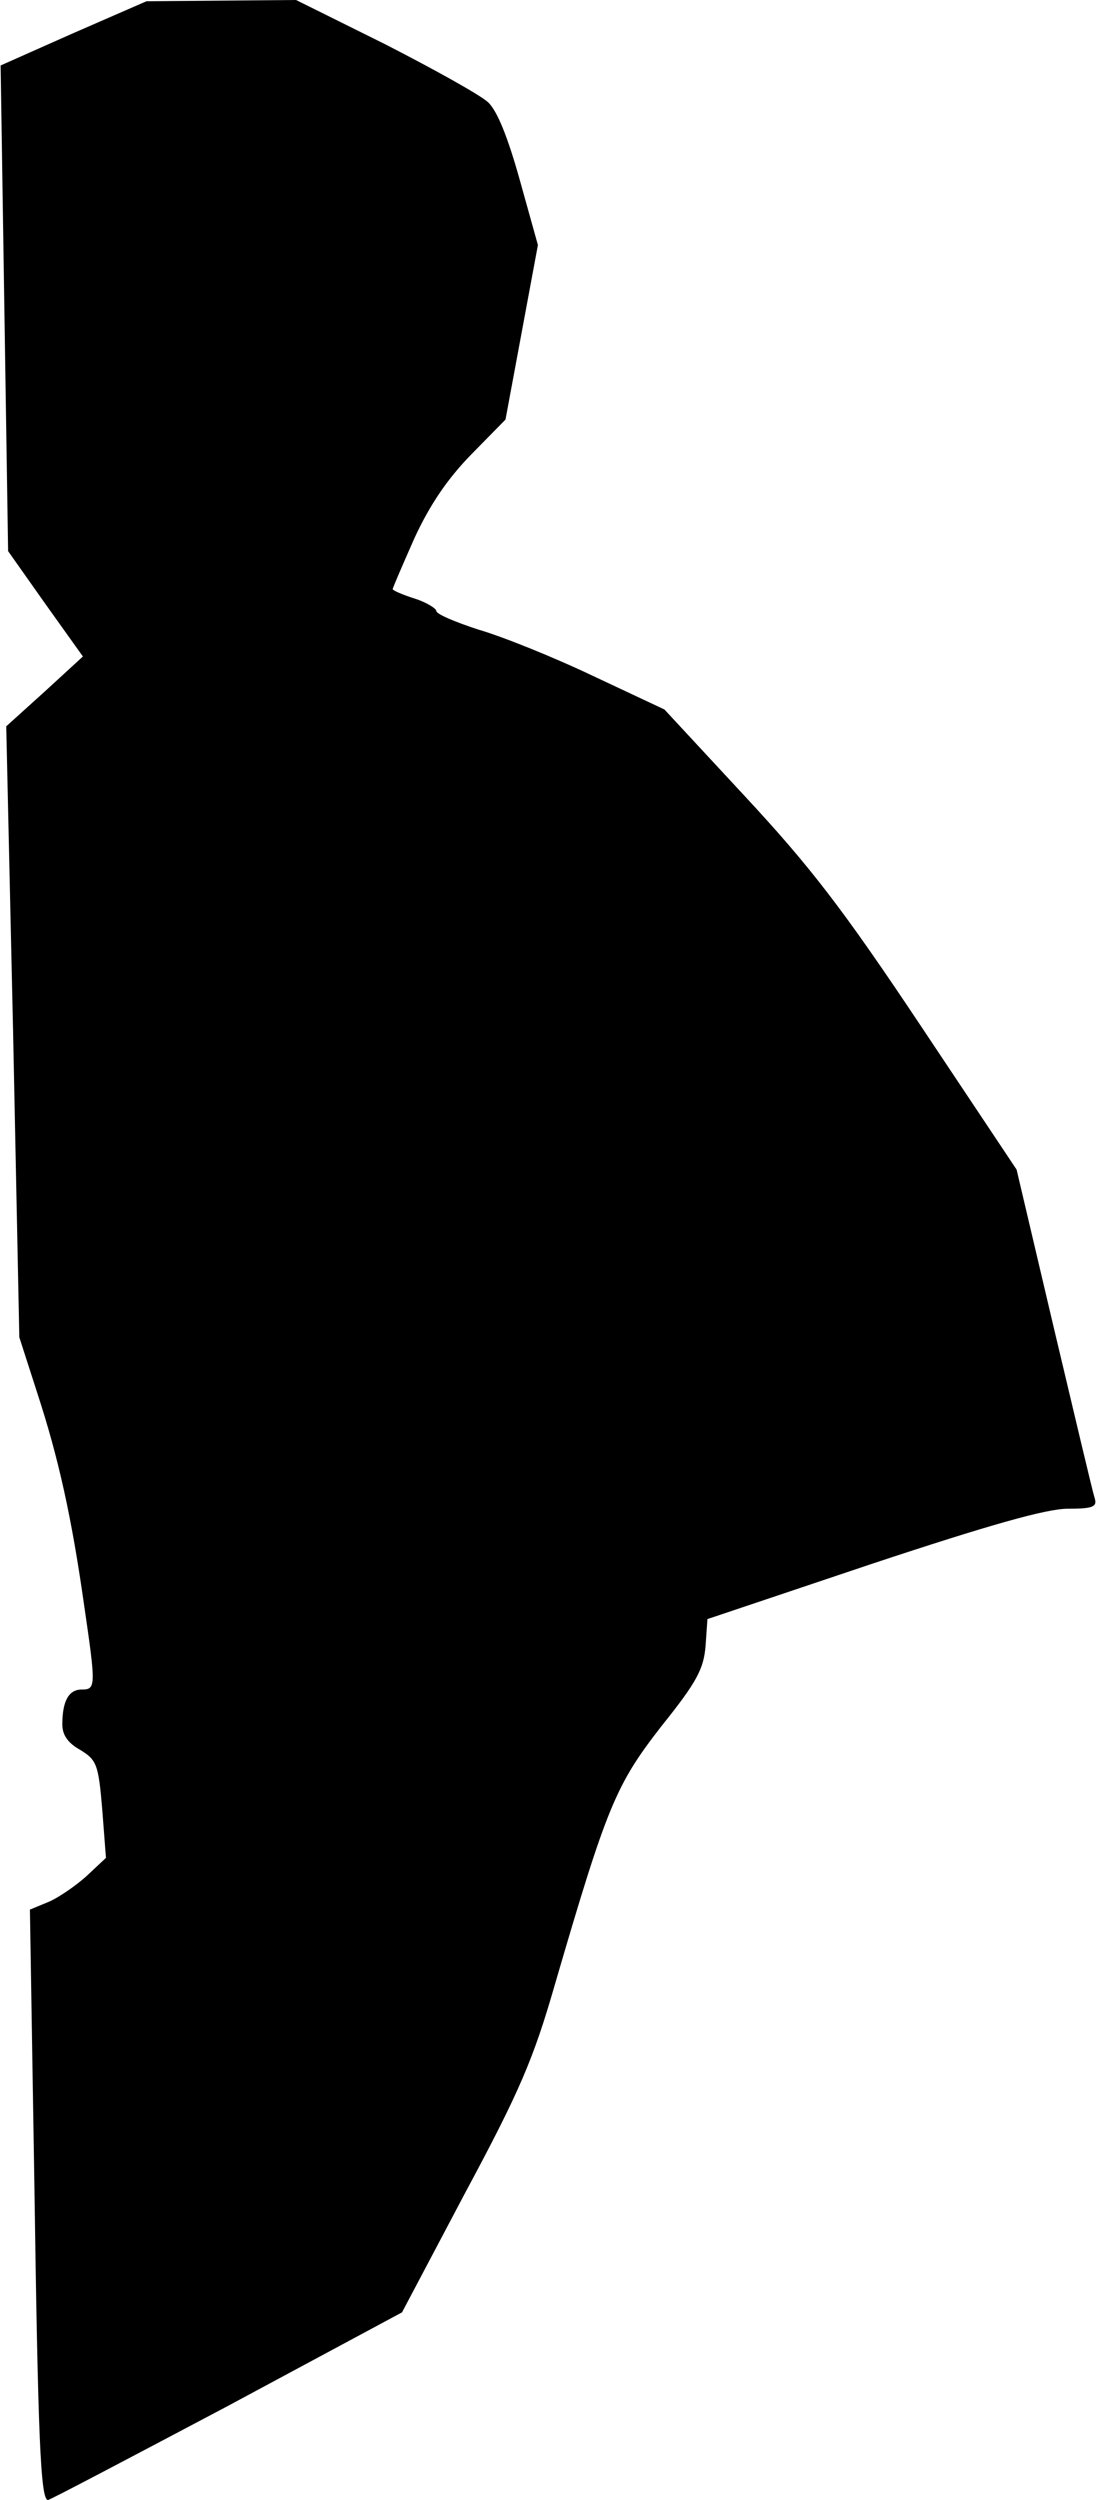 <?xml version="1.0" standalone="no"?>
<!DOCTYPE svg PUBLIC "-//W3C//DTD SVG 20010904//EN"
 "http://www.w3.org/TR/2001/REC-SVG-20010904/DTD/svg10.dtd">
<svg version="1.0" xmlns="http://www.w3.org/2000/svg"
 width="176pt" height="401pt" viewBox="0 0 176 401"
 preserveAspectRatio="xMidYMid meet">
<g transform="translate(0,401) scale(0.1,-0.1)"
fill="#000000" stroke="none">
<path fill="#000000" stroke="none" d="M118 3957 l-117 -52 6 -390 6 -389 60
-85 60 -84 -61 -56 -62 -56 11 -490 10 -490 29 -90 c34 -104 55 -199 75 -340
19 -130 19 -135 -4 -135 -21 0 -31 -19 -31 -56 0 -17 9 -30 29 -41 26 -16 29
-23 35 -95 l6 -78 -32 -30 c-18 -16 -46 -35 -61 -41 l-29 -12 7 -431 c6 -417
10 -516 22 -516 3 0 132 68 287 150 l281 151 102 193 c87 162 109 214 143 332
84 288 98 321 171 415 57 71 68 92 71 129 l3 43 265 89 c187 62 279 88 313 88
41 0 48 3 43 18 -3 9 -32 132 -65 271 l-60 255 -154 231 c-126 189 -178 256
-283 369 l-128 138 -115 54 c-63 30 -145 63 -183 74 -37 12 -68 25 -68 30 0 4
-16 14 -35 20 -19 6 -35 13 -35 15 0 2 16 39 35 82 25 54 53 95 91 134 l55 56
26 140 26 140 -29 104 c-19 68 -36 111 -51 125 -13 12 -87 53 -165 93 l-143
71 -120 -1 -120 -1 -117 -51z"/>
</g>
</svg>
